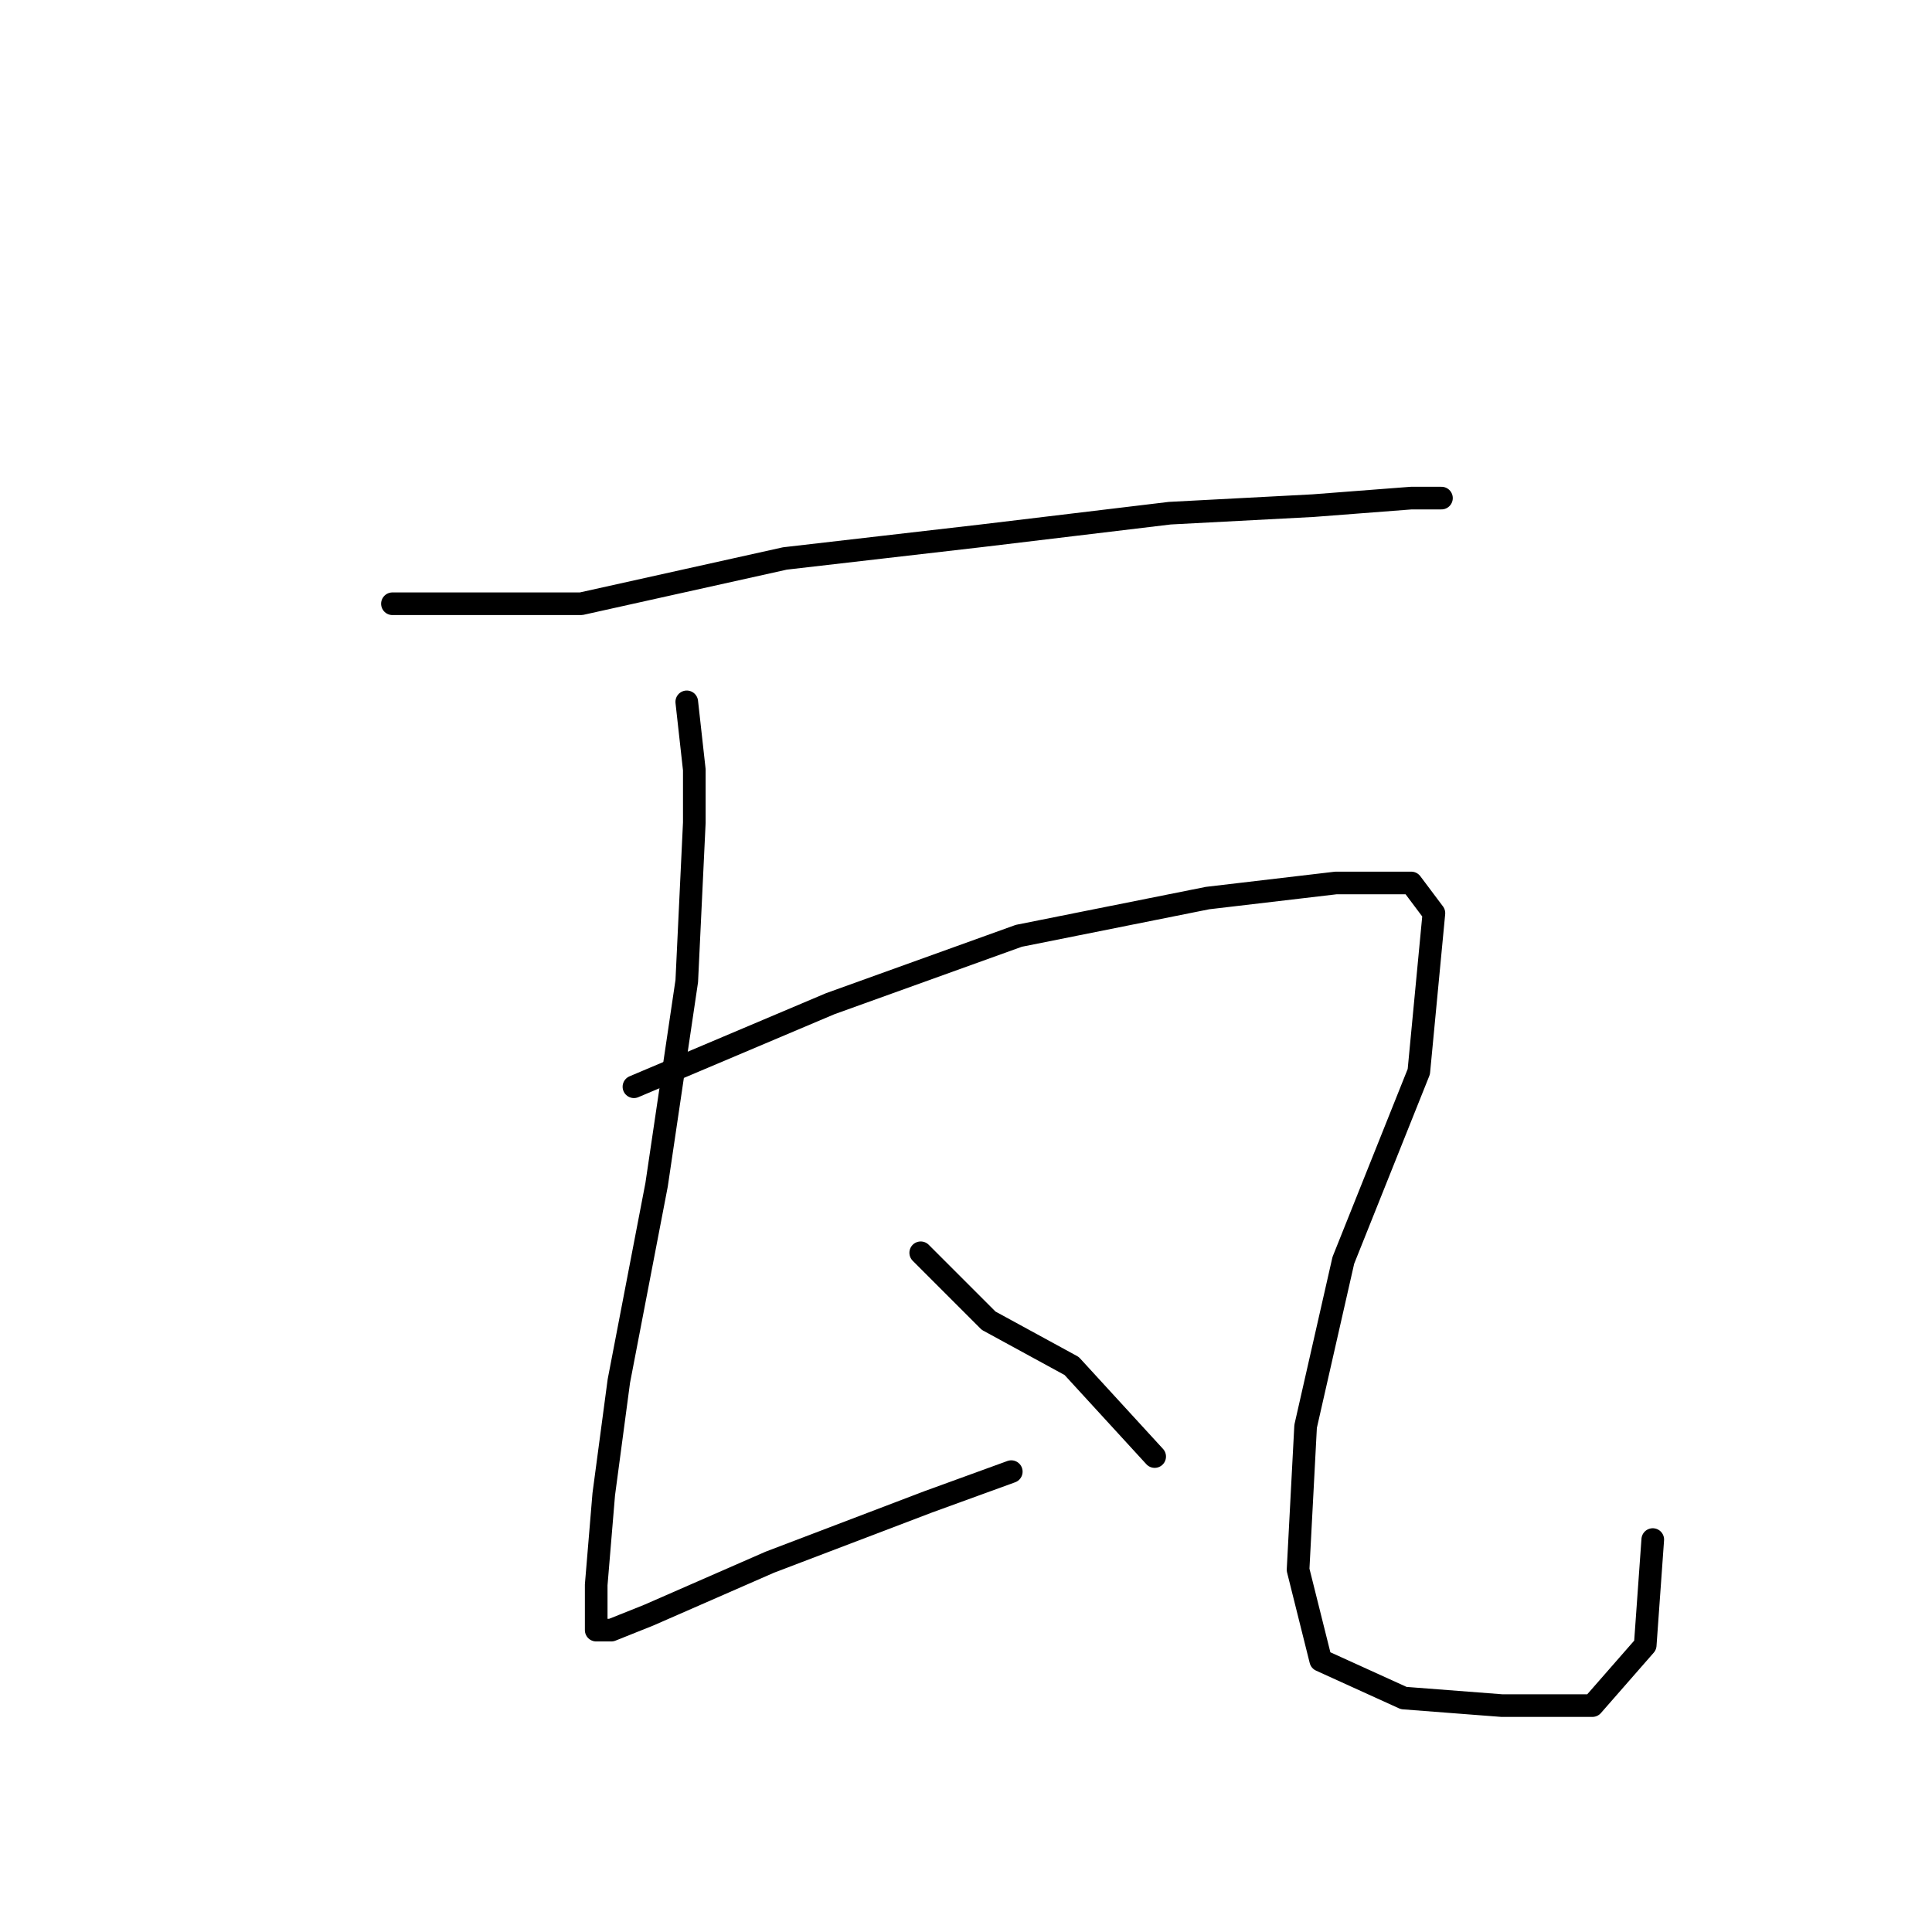 <?xml version="1.0" standalone="no"?>
    <svg width="256" height="256" xmlns="http://www.w3.org/2000/svg" version="1.1">
    <polyline stroke="black" stroke-width="3" stroke-linecap="round" fill="transparent" stroke-linejoin="round" points="52 80 77 80 104 74 130 71 155 68 174 67 187 66 191 66 191 66 " />
        <polyline stroke="black" stroke-width="3" stroke-linecap="round" fill="transparent" stroke-linejoin="round" points="91 93 92 102 92 109 91 130 87 157 82 183 80 198 79 210 79 214 79 216 81 216 86 214 102 207 123 199 134 195 134 195 " />
        <polyline stroke="black" stroke-width="3" stroke-linecap="round" fill="transparent" stroke-linejoin="round" points="84 144 110 133 135 124 160 119 177 117 187 117 190 121 188 142 178 167 173 189 172 208 175 220 186 225 199 226 211 226 218 218 219 204 219 204 " />
        <polyline stroke="black" stroke-width="3" stroke-linecap="round" fill="transparent" stroke-linejoin="round" points="122 166 131 175 142 181 153 193 153 193 " />
        </svg>